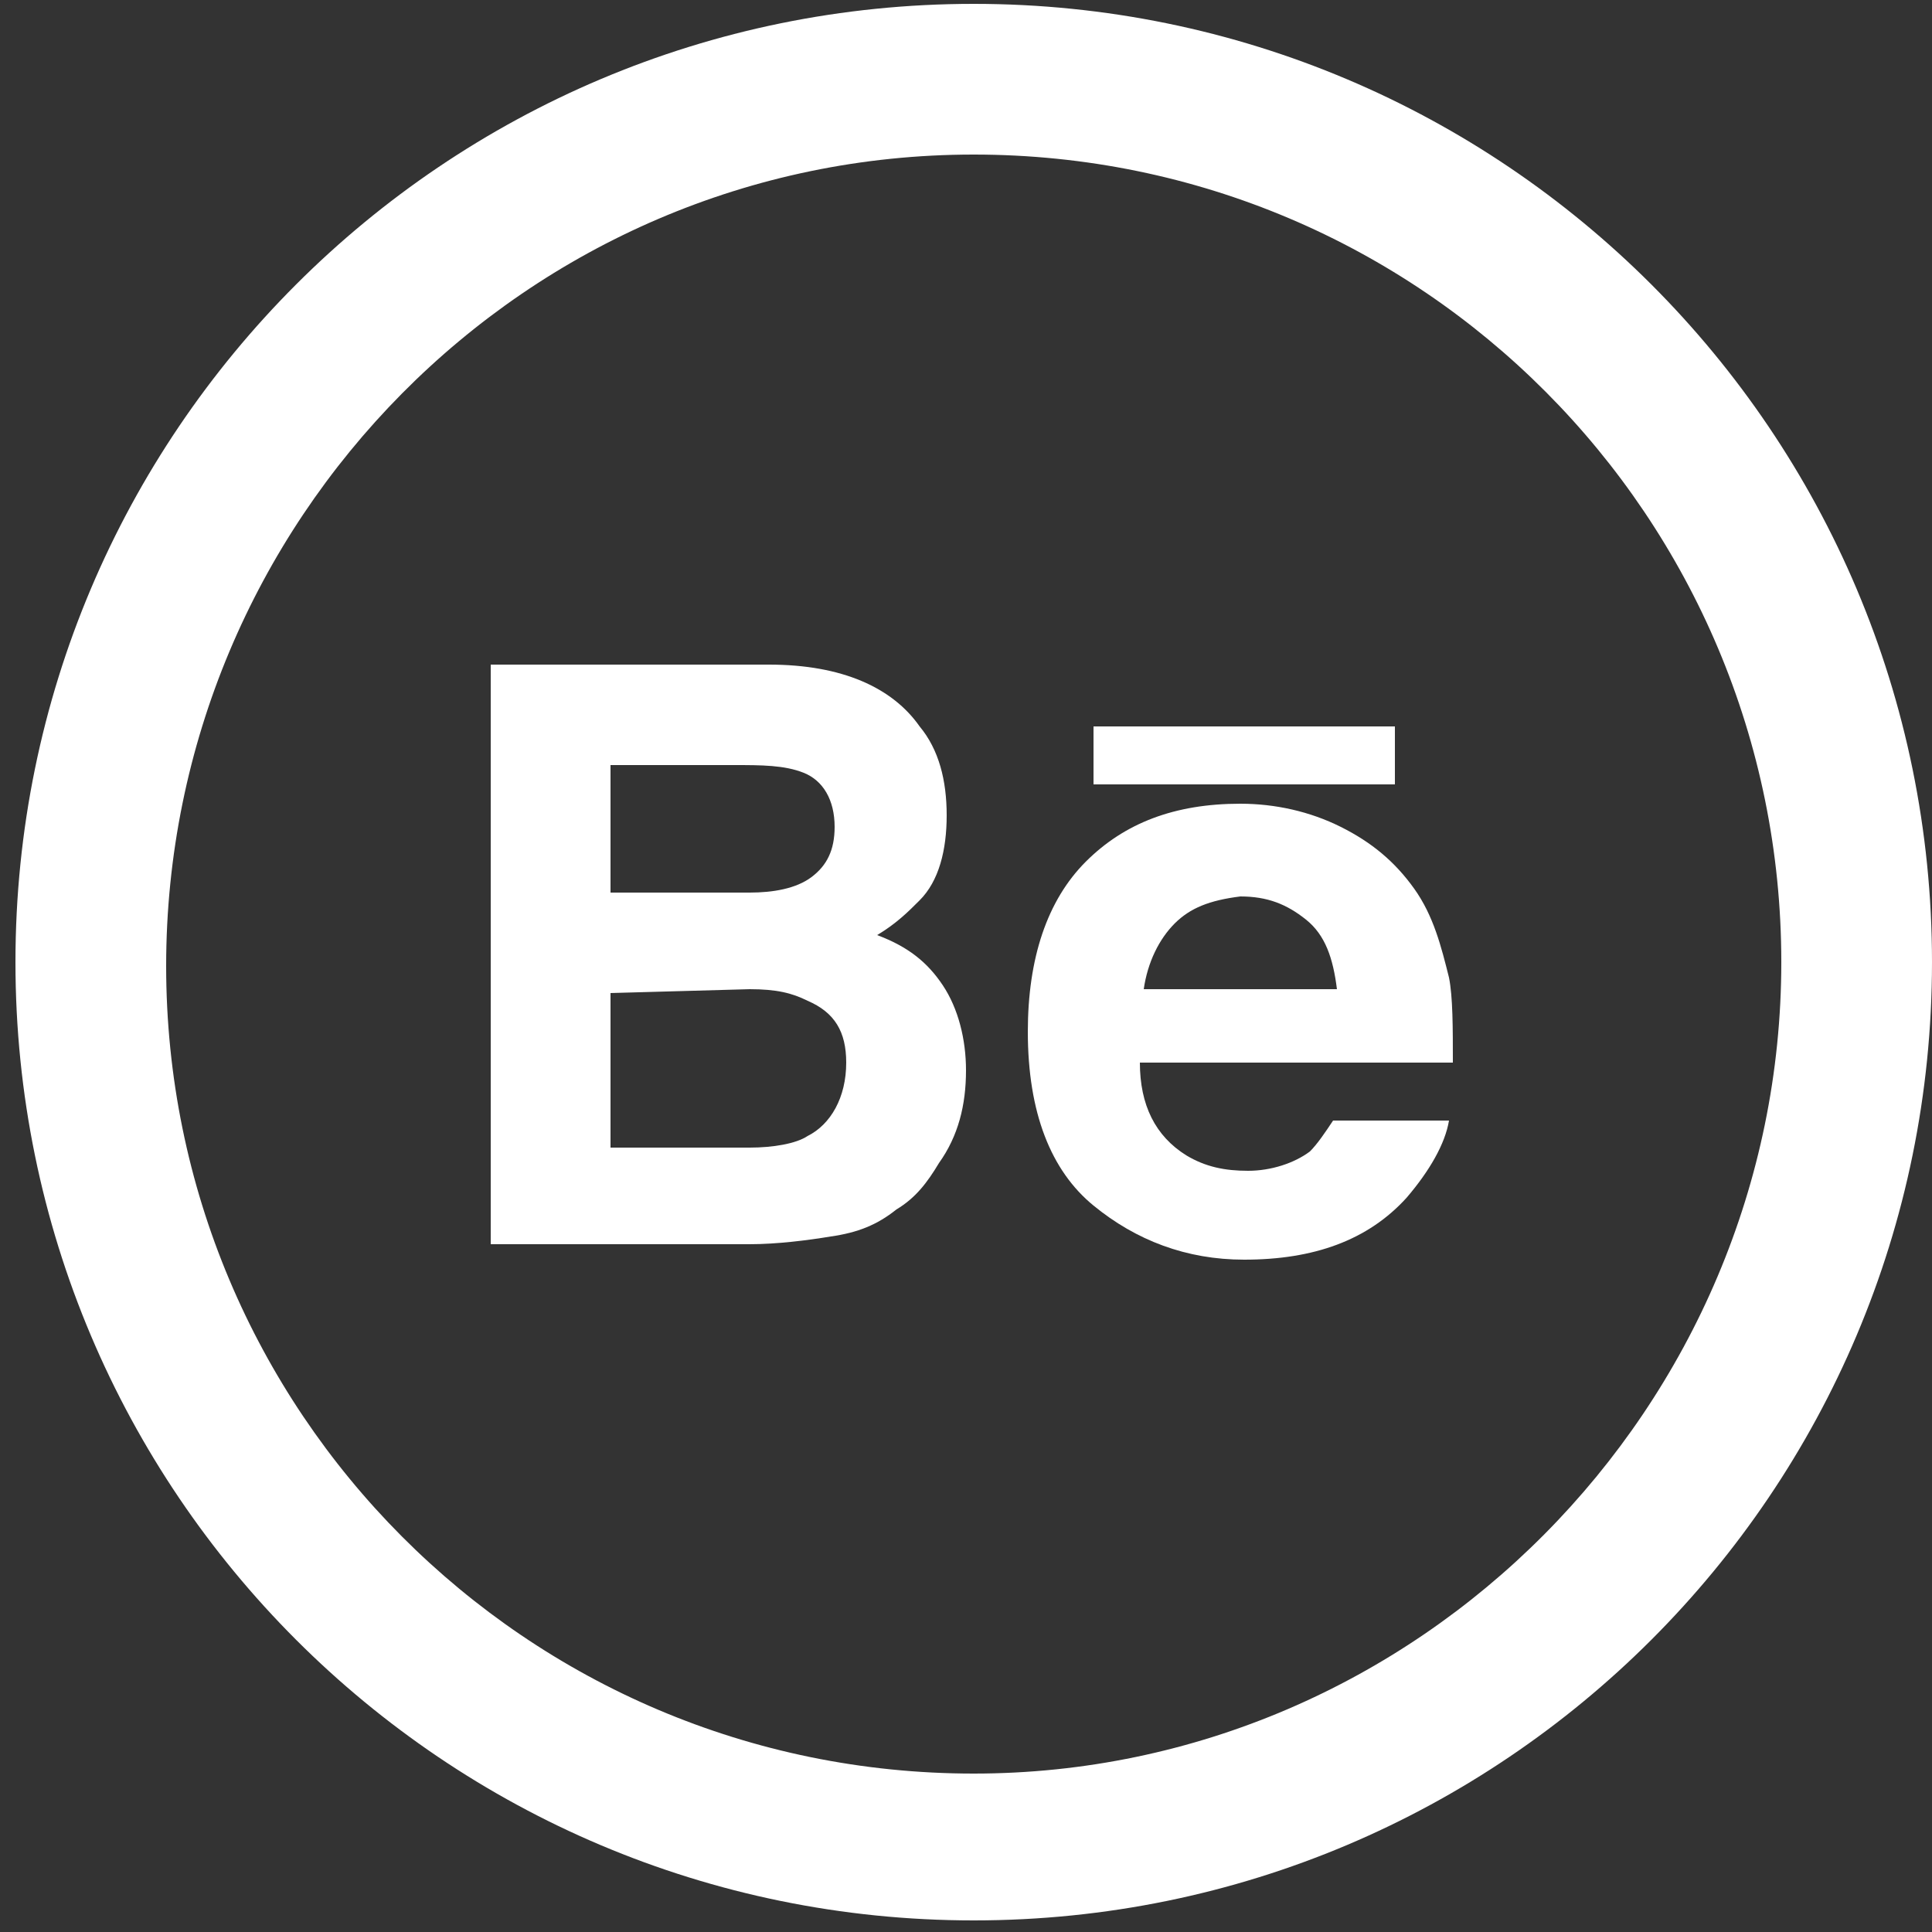 <?xml version="1.0" encoding="utf-8"?>
<!-- Generator: Adobe Illustrator 21.1.0, SVG Export Plug-In . SVG Version: 6.00 Build 0)  -->
<svg version="1.1" id="Layer_1" xmlns="http://www.w3.org/2000/svg" xmlns:xlink="http://www.w3.org/1999/xlink" x="0px" y="0px"
	 viewBox="0 0 50 50" style="enable-background:new 0 0 50 50;" xml:space="preserve">
<rect x="0" y="0" width="50" height="50" fill="#333333" stroke="none"/>
<style type="text/css">
	.st0{fill:#FFFFFF;}
</style>
<g>
	<g>
		<path class="st0" d="M25.2,0.1C11.5,0.1,0.4,11.2,0.4,24.9s11.1,24.8,24.8,24.8S50,38.6,50,24.9S38.9,0.1,25.2,0.1z M25.2,45.9
			C13.6,45.9,4.3,36.5,4.3,25S13.6,4,25.2,4s20.9,9.4,20.9,20.9S36.7,45.9,25.2,45.9z"/>
		<g>
			<g>
				<path class="st0" d="M23.8,18.8c0.5,0.6,0.7,1.4,0.7,2.3s-0.2,1.7-0.7,2.2c-0.3,0.3-0.6,0.6-1.1,0.9c0.8,0.3,1.3,0.7,1.7,1.3
					c0.4,0.6,0.6,1.4,0.6,2.2c0,0.9-0.2,1.7-0.7,2.4c-0.3,0.5-0.6,0.9-1.1,1.2c-0.5,0.4-1,0.6-1.7,0.7c-0.6,0.1-1.4,0.2-2.1,0.2
					h-6.7v-15h7.2C21.8,17.2,23.1,17.8,23.8,18.8z M15.8,19.8v3.3h3.6c0.6,0,1.2-0.1,1.6-0.4s0.6-0.7,0.6-1.3c0-0.7-0.3-1.2-0.8-1.4
					c-0.5-0.2-1.1-0.2-1.8-0.2H15.8L15.8,19.8z M15.8,25.7v4h3.6c0.6,0,1.2-0.1,1.5-0.3c0.6-0.3,1-1,1-1.9c0-0.8-0.3-1.3-1-1.6
					c-0.4-0.2-0.8-0.3-1.5-0.3L15.8,25.7L15.8,25.7z"/>
				<path class="st0" d="M34.7,21.4c0.8,0.4,1.4,0.9,1.9,1.6s0.7,1.5,0.9,2.3c0.1,0.5,0.1,1.3,0.1,2.2h-8.1c0,1.1,0.4,1.9,1.2,2.4
					c0.5,0.3,1,0.4,1.6,0.4c0.6,0,1.2-0.2,1.6-0.5c0.2-0.2,0.4-0.5,0.6-0.8h3c-0.1,0.6-0.5,1.3-1.1,2c-1,1.1-2.4,1.6-4.2,1.6
					c-1.5,0-2.8-0.5-3.9-1.4s-1.7-2.4-1.7-4.5c0-1.9,0.5-3.4,1.5-4.4s2.3-1.5,4-1.5C33,20.8,33.9,21,34.7,21.4z M30.4,23.9
					c-0.4,0.4-0.7,1-0.8,1.7h5c-0.1-0.8-0.3-1.4-0.8-1.8s-1-0.6-1.7-0.6C31.3,23.3,30.8,23.5,30.4,23.9z"/>
			</g>
			<rect x="28.3" y="18.8" class="st0" width="7.8" height="1.5"/>
		</g>
	</g>
</g>
</svg>
